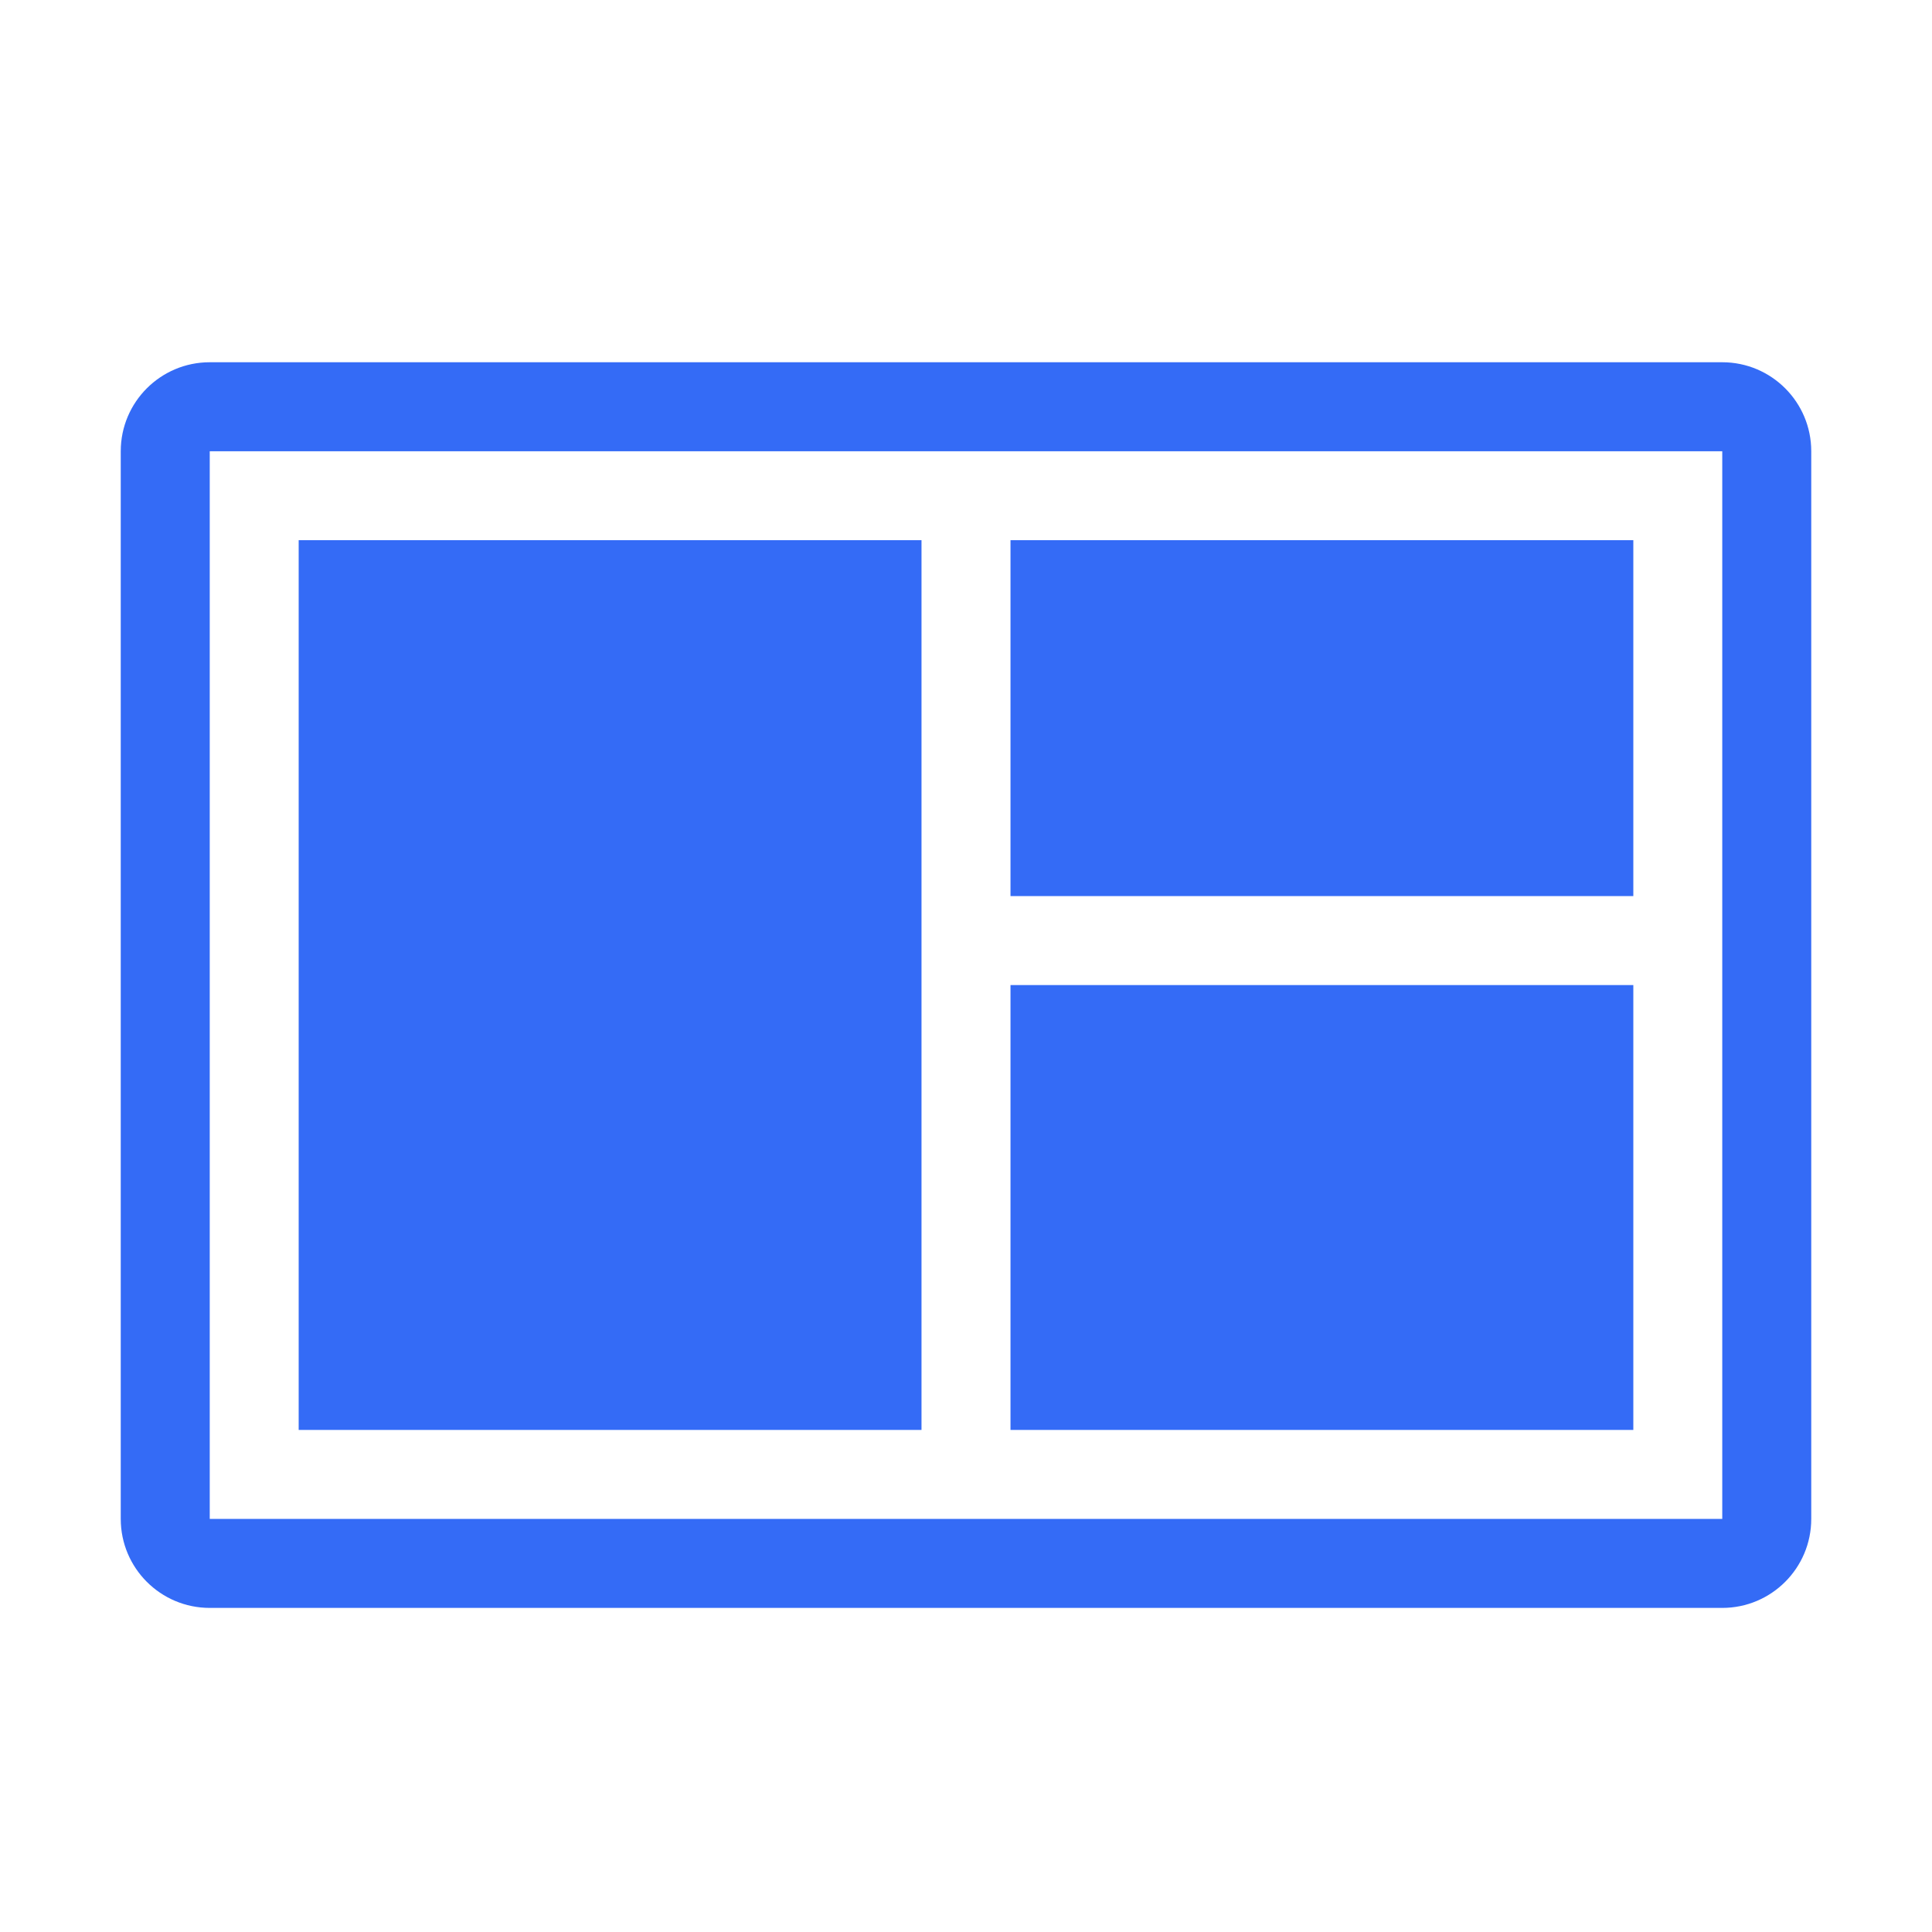 <!--?xml version="1.0" encoding="UTF-8"?-->
<svg width="32px" height="32px" viewBox="0 0 32 32" version="1.1" xmlns="http://www.w3.org/2000/svg" xmlns:xlink="http://www.w3.org/1999/xlink">
    <title>908.仪表版</title>
    <g id="908.仪表版" stroke="none" stroke-width="1" fill="none" fill-rule="evenodd">
        <g id="编组" transform="translate(2, 6)" fill="#000000" fill-rule="nonzero">
            <path d="M1.474,1.474 L1.474,19.158 L26.526,19.158 L26.526,1.474 L1.474,1.474 Z M1.474,-1.09074543e-15 L26.526,-1.09074543e-15 C27.34,-1.09074543e-15 28,0.66 28,1.474 L28,19.158 C28,19.972 27.34,20.632 26.526,20.632 L1.474,20.632 C0.66,20.632 0,19.972 0,19.158 L0,1.474 C0,0.66 0.66,-1.09074543e-15 1.474,-1.09074543e-15 Z M2.947,2.947 L13.263,2.947 L13.263,17.684 L2.947,17.684 L2.947,2.947 Z M14.737,2.947 L25.053,2.947 L25.053,8.842 L14.737,8.842 L14.737,2.947 Z M14.737,10.316 L25.053,10.316 L25.053,17.684 L14.737,17.684 L14.737,10.316 Z" id="形状" fill="#346bf6"></path>
        </g>
    </g>
</svg>